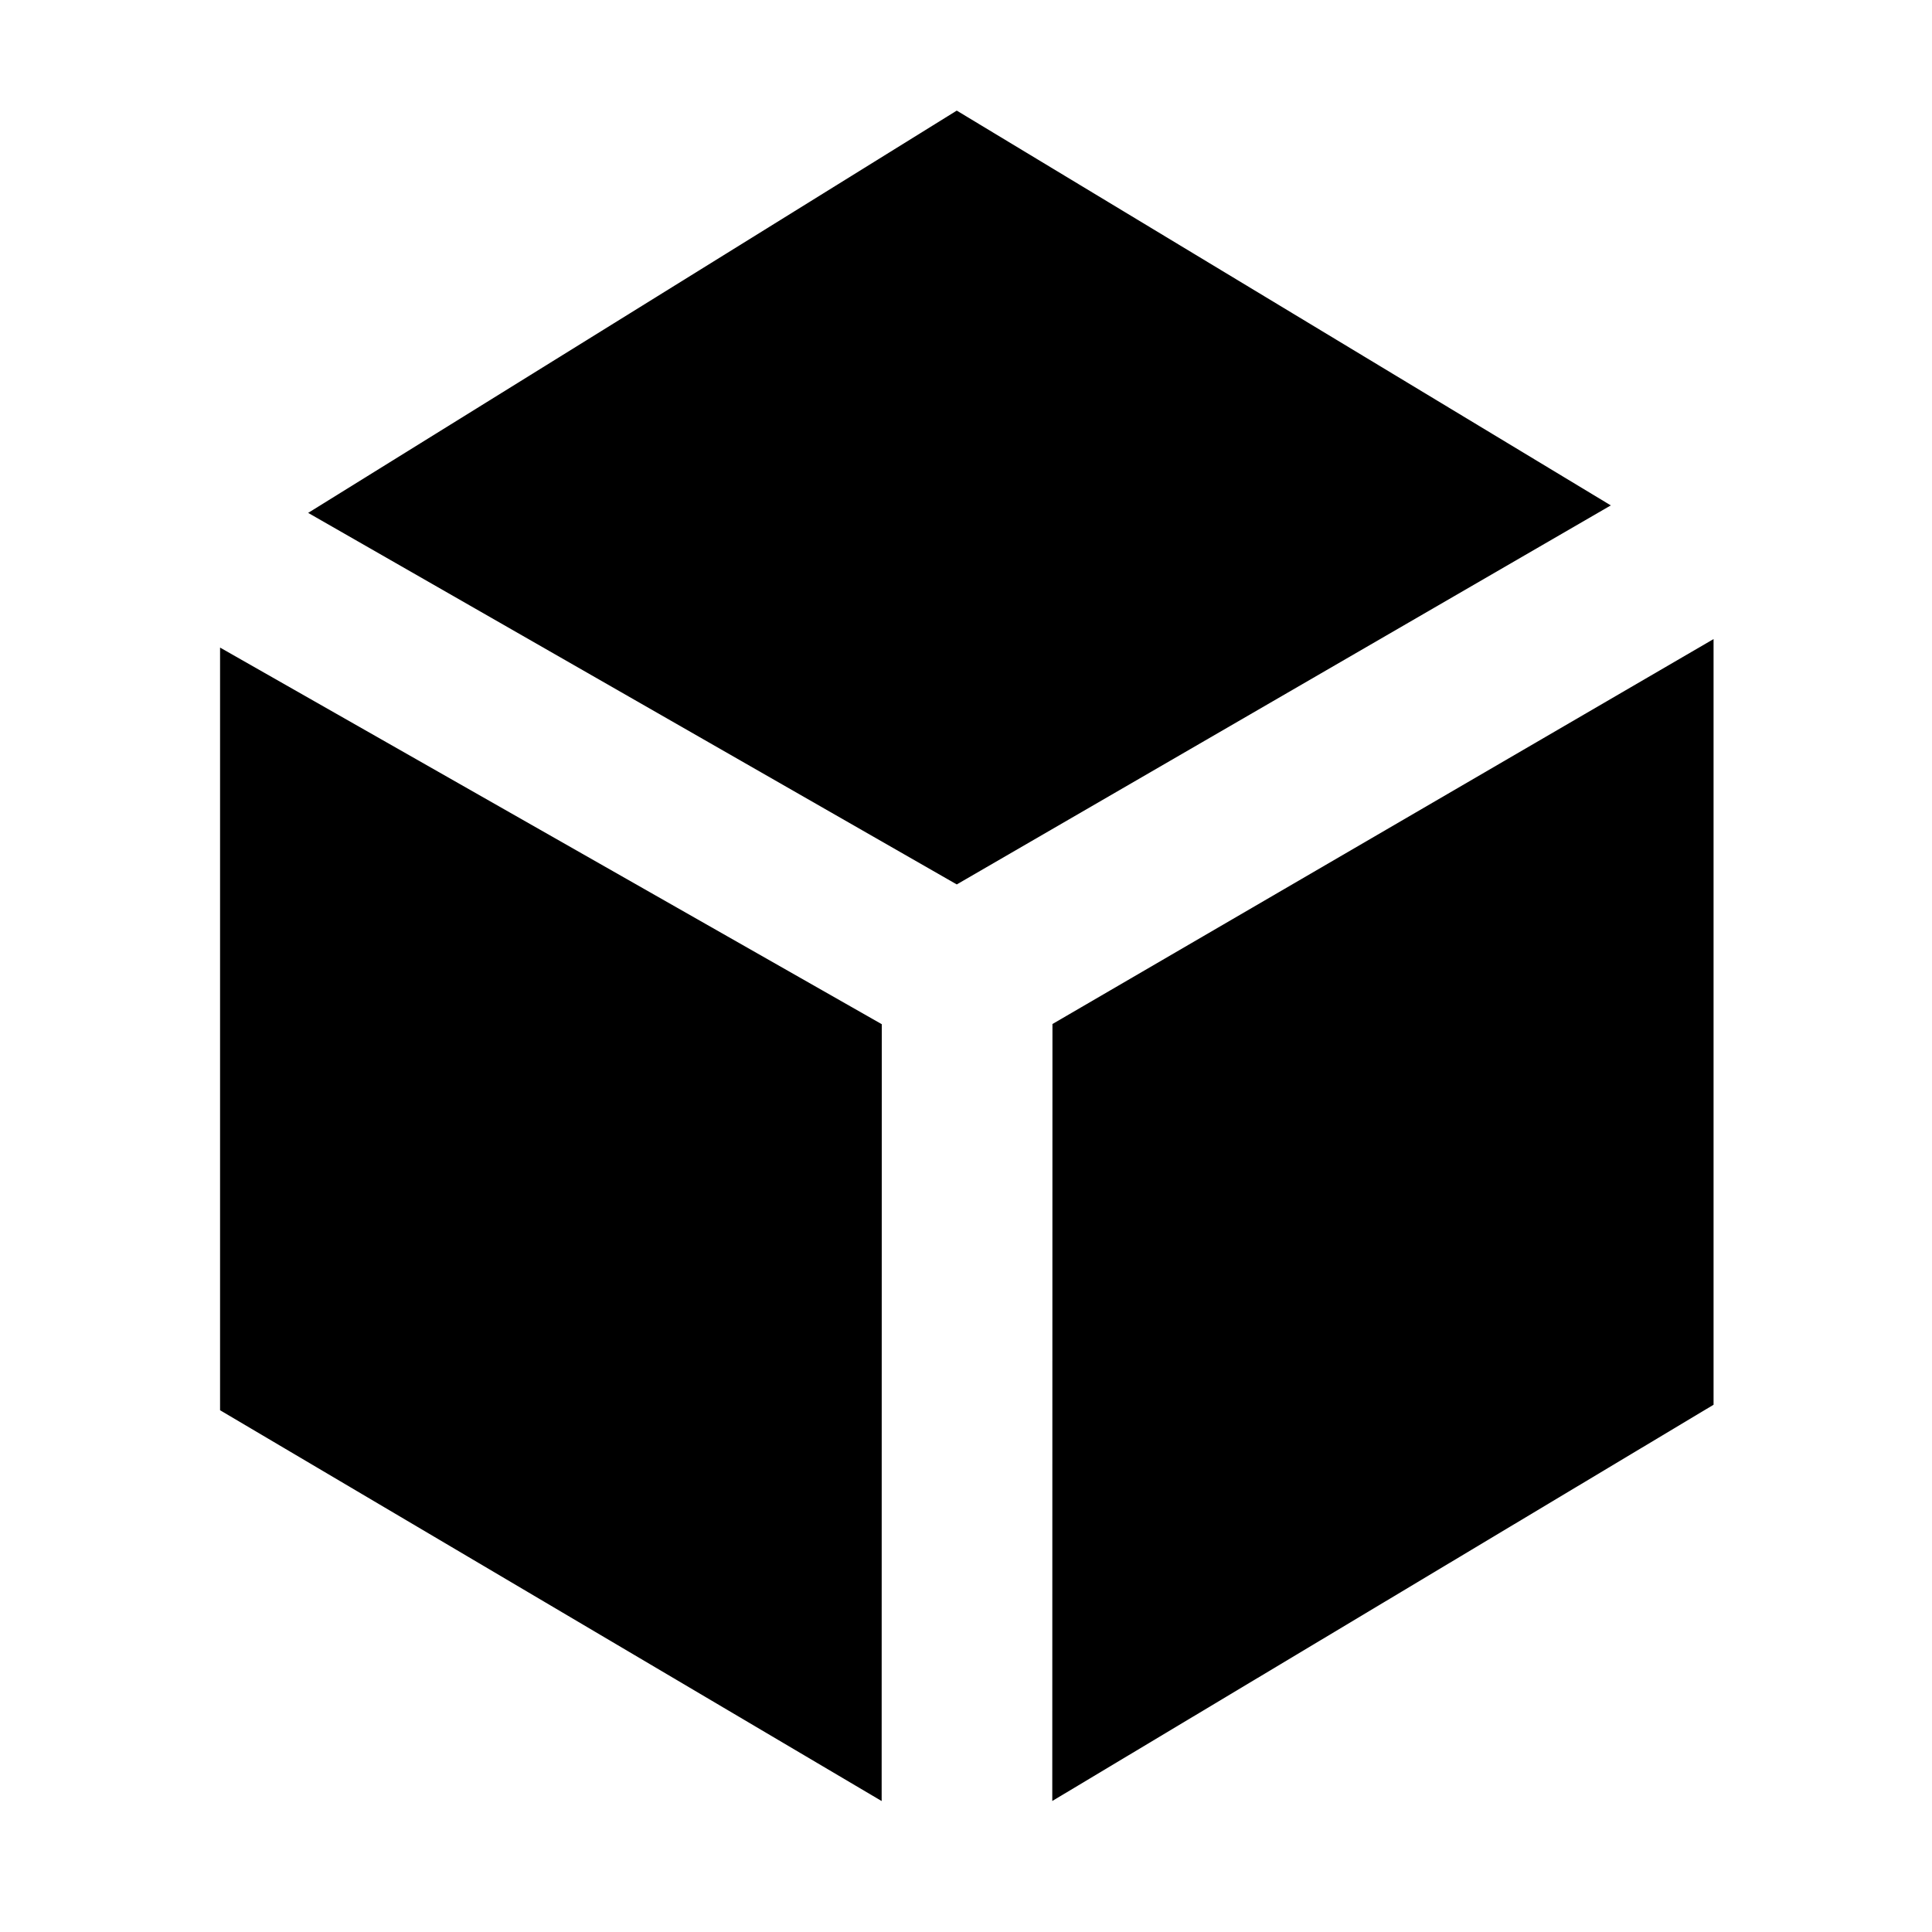 <?xml version="1.0" encoding="utf-8"?>
<!-- Generator: Adobe Illustrator 15.1.0, SVG Export Plug-In . SVG Version: 6.00 Build 0)  -->
<!DOCTYPE svg PUBLIC "-//W3C//DTD SVG 1.1//EN" "http://www.w3.org/Graphics/SVG/1.1/DTD/svg11.dtd">
<svg version="1.1" id="Layer_1" xmlns="http://www.w3.org/2000/svg" xmlns:xlink="http://www.w3.org/1999/xlink" x="0px" y="0px"
	 width="32px" height="32px" viewBox="0 0 32 32" style="enable-background:new 0 0 32 32;" xml:space="preserve">
<polygon points="15.847,14.649 5.104,8.495 15.847,1.832 26.68,8.371 "/>
<polygon points="17.432,16.961 28.382,10.585 28.382,23.267 17.429,29.83 "/>
<polygon points="14.605,16.964 3.645,10.726 3.645,23.358 14.603,29.831 "/>
</svg>
